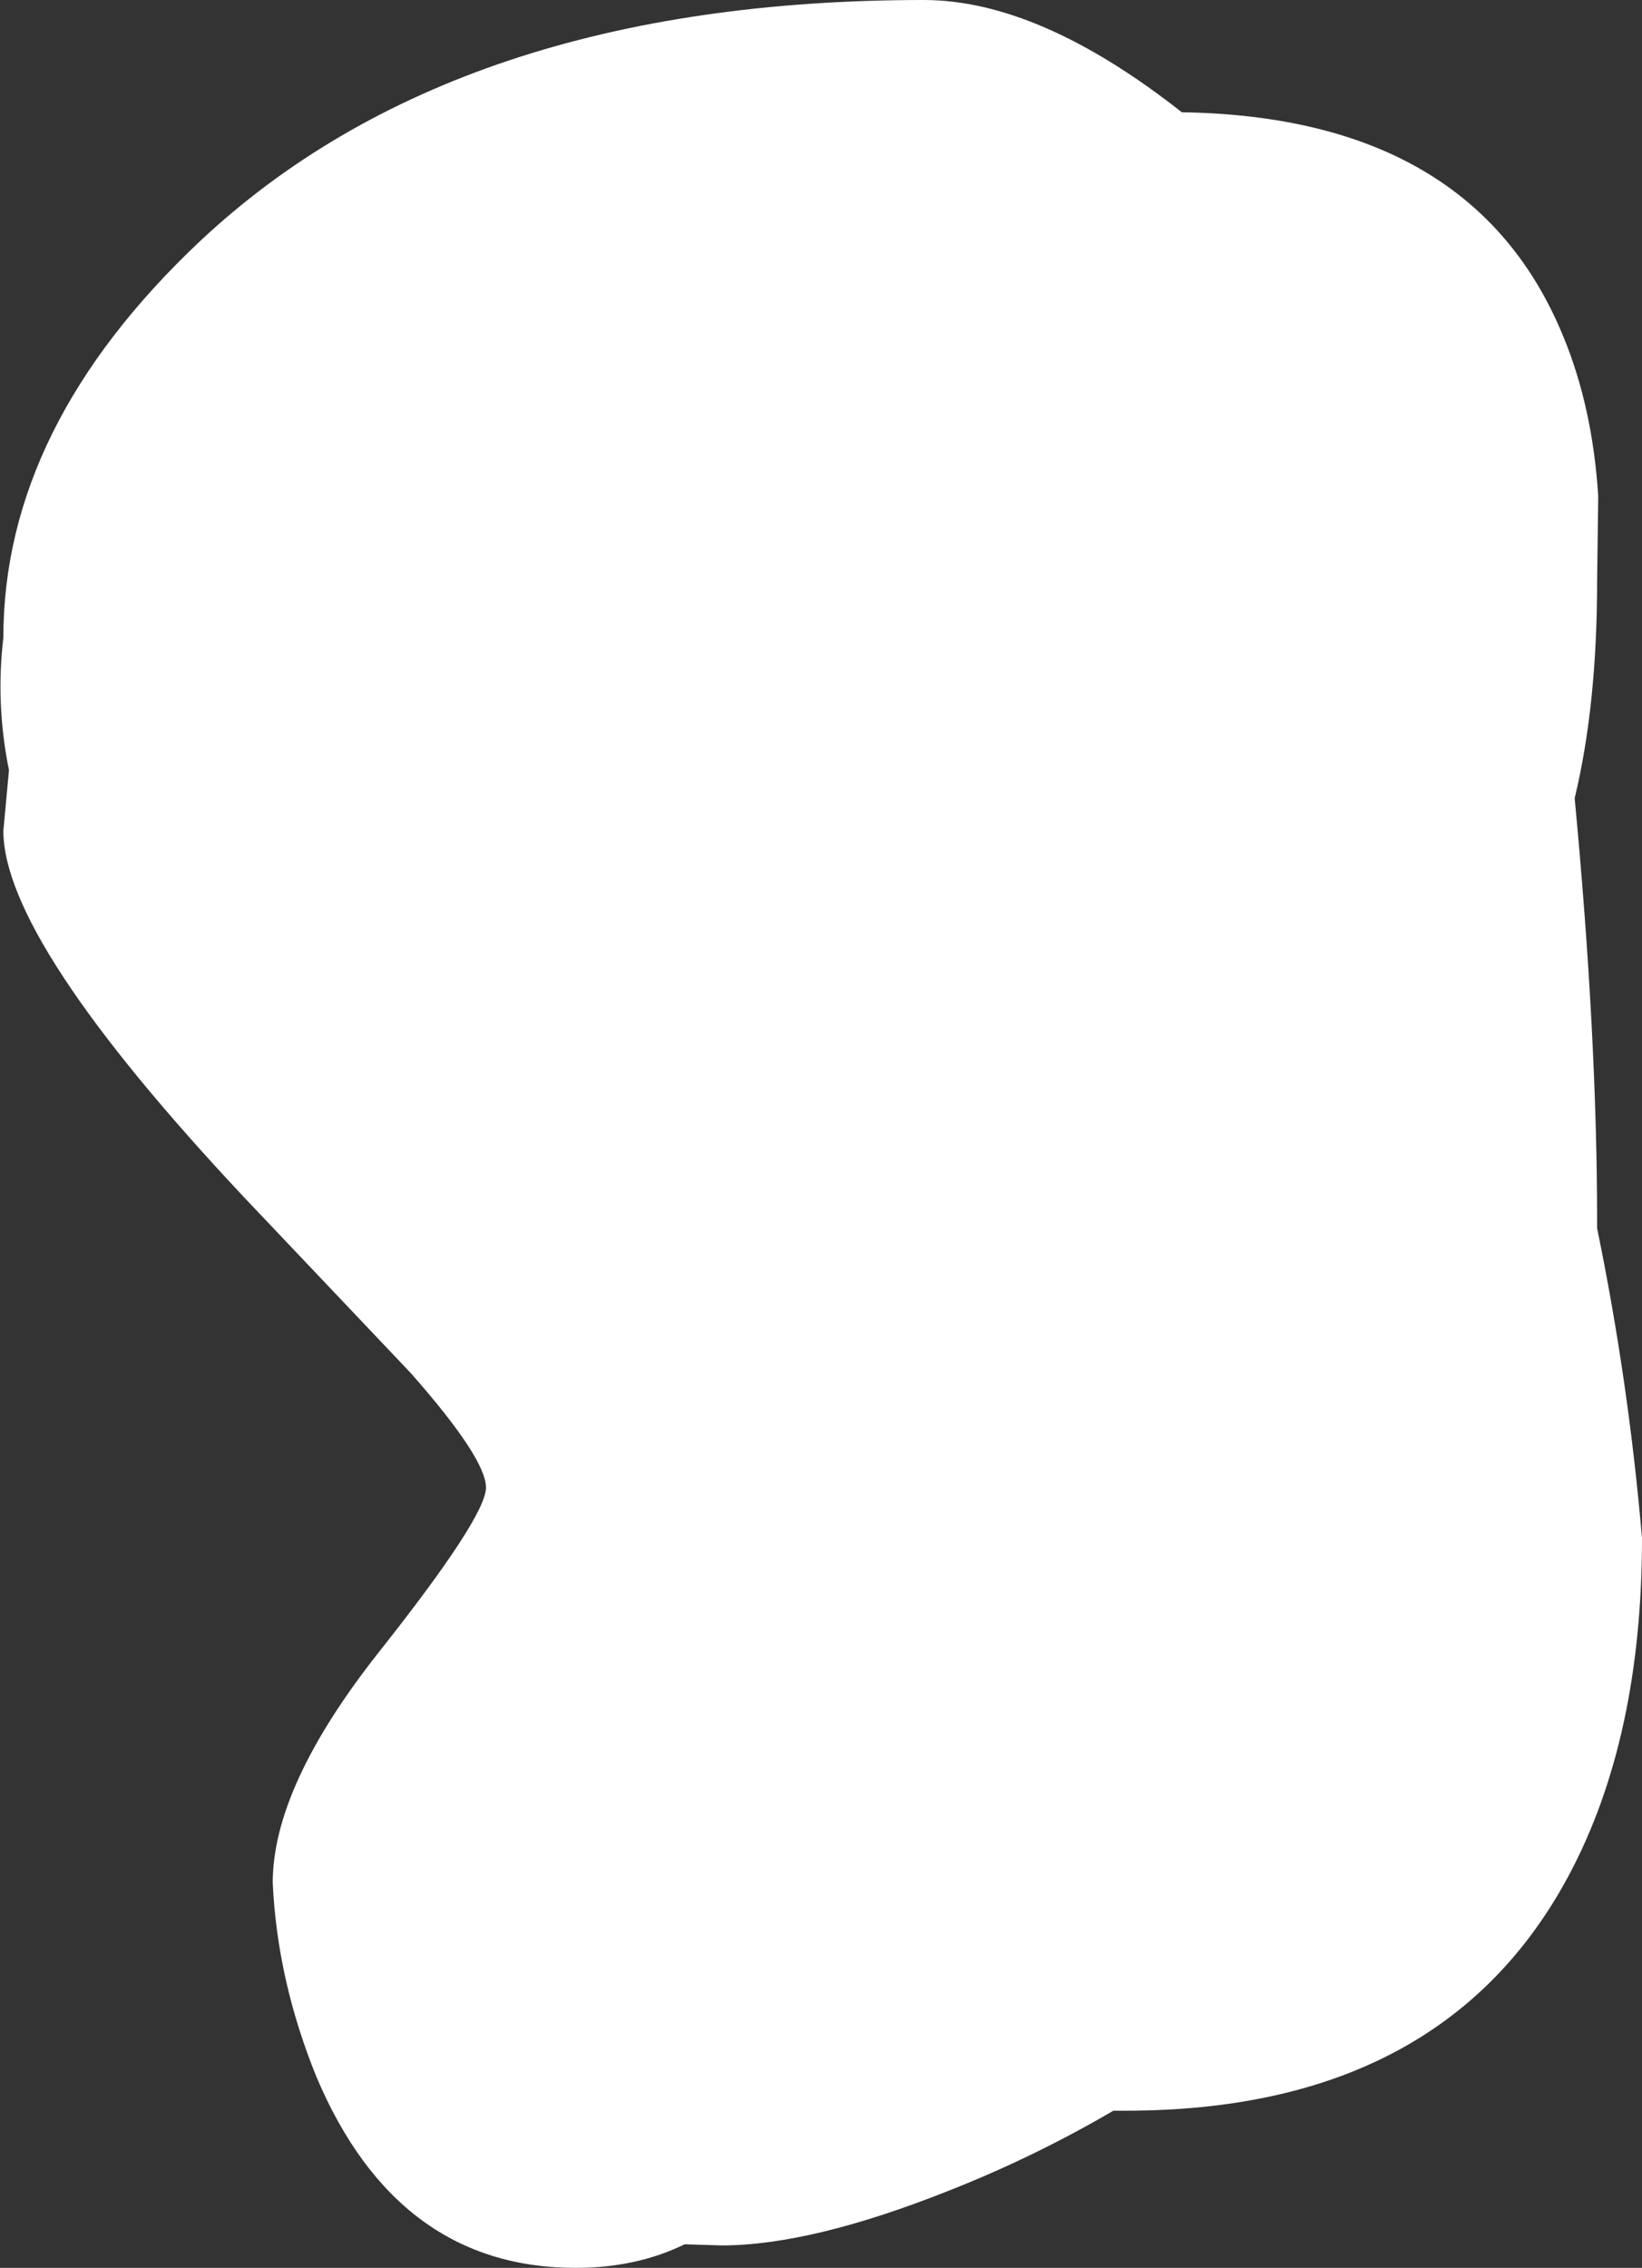 <?xml version="1.0" encoding="UTF-8" standalone="no"?>
<svg xmlns:ffdec="https://www.free-decompiler.com/flash" xmlns:xlink="http://www.w3.org/1999/xlink" ffdec:objectType="shape" height="101.0px" width="73.15px" xmlns="http://www.w3.org/2000/svg">
  <rect width="100%" height="100%" fill="#333333" stroke="none"/>
  <g transform="matrix(1.0, 0.0, 0.0, 1.0, 35.15, 64.0)">
    <path d="M17.5 -59.0 Q30.5 -58.8 34.5 -49.0 35.8 -45.85 36.05 -41.9 L36.0 -38.1 Q36.0 -32.6 35.0 -28.45 36.0 -17.9 36.0 -9.6 L36.0 -9.3 Q37.4 -2.5 38.0 4.5 38.0 13.4 34.75 19.5 29.15 30.0 15.0 30.0 L14.45 30.0 Q10.95 32.05 7.15 33.55 1.0 36.0 -3.0 36.0 L-4.65 35.95 Q-6.8 37.0 -9.5 37.0 -17.45 37.0 -21.05 28.5 -22.8 24.2 -23.0 19.85 -23.0 15.55 -18.25 9.55 -13.5 3.55 -13.5 2.25 -13.5 0.95 -16.85 -2.85 L-24.25 -10.65 Q-35.0 -22.1 -35.0 -27.0 L-34.75 -29.7 Q-35.35 -32.65 -35.0 -35.6 -35.0 -45.0 -26.25 -53.25 -14.8 -64.0 6.0 -64.0 11.15 -64.0 17.5 -59.0" fill="#ffffff" fill-rule="evenodd" stroke="none"/>
  </g>
</svg>
